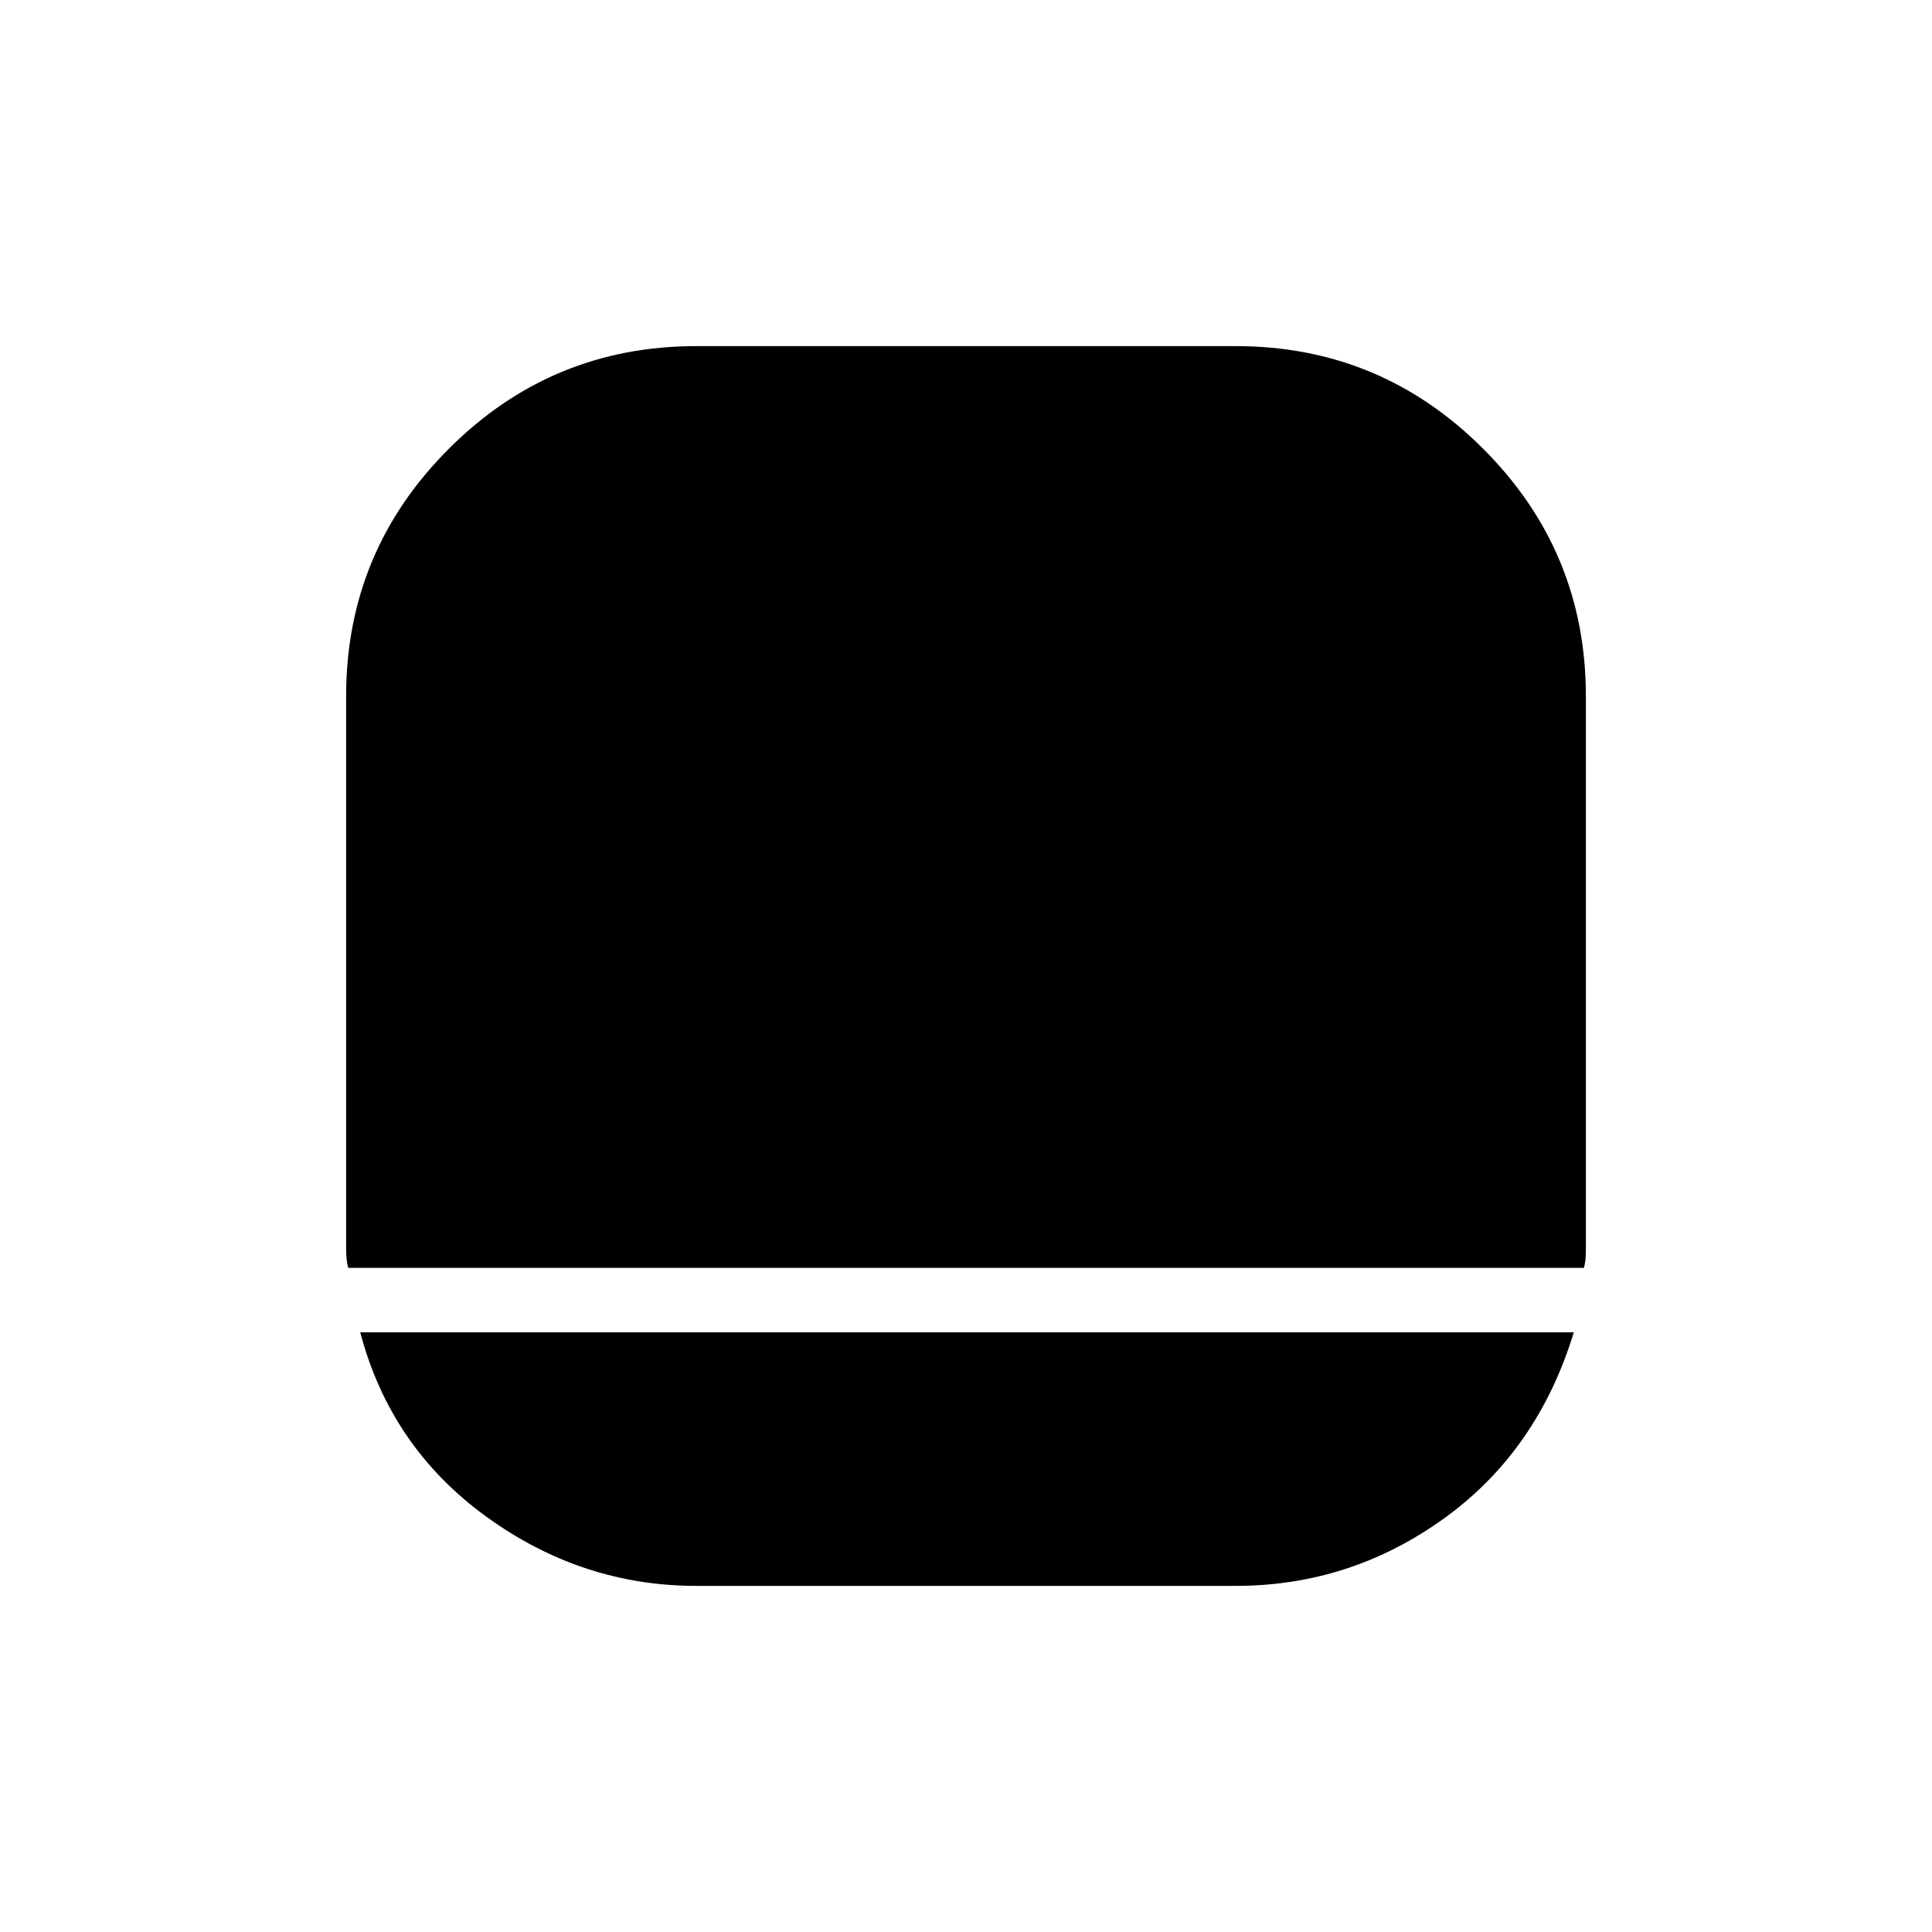 <svg xmlns="http://www.w3.org/2000/svg" height="20" width="20"><path d="M7.208 16.417q-1.187 0-2.177-.719-.989-.719-1.302-1.906h12.563q-.375 1.229-1.344 1.927-.969.698-2.156.698Zm-3.604-3.292q-.021-.083-.021-.198V7.208q0-1.5 1.063-2.562 1.062-1.063 2.562-1.063h5.584q1.5 0 2.562 1.063 1.063 1.062 1.063 2.562V12.938q0 .124-.021.187Z"/></svg>
